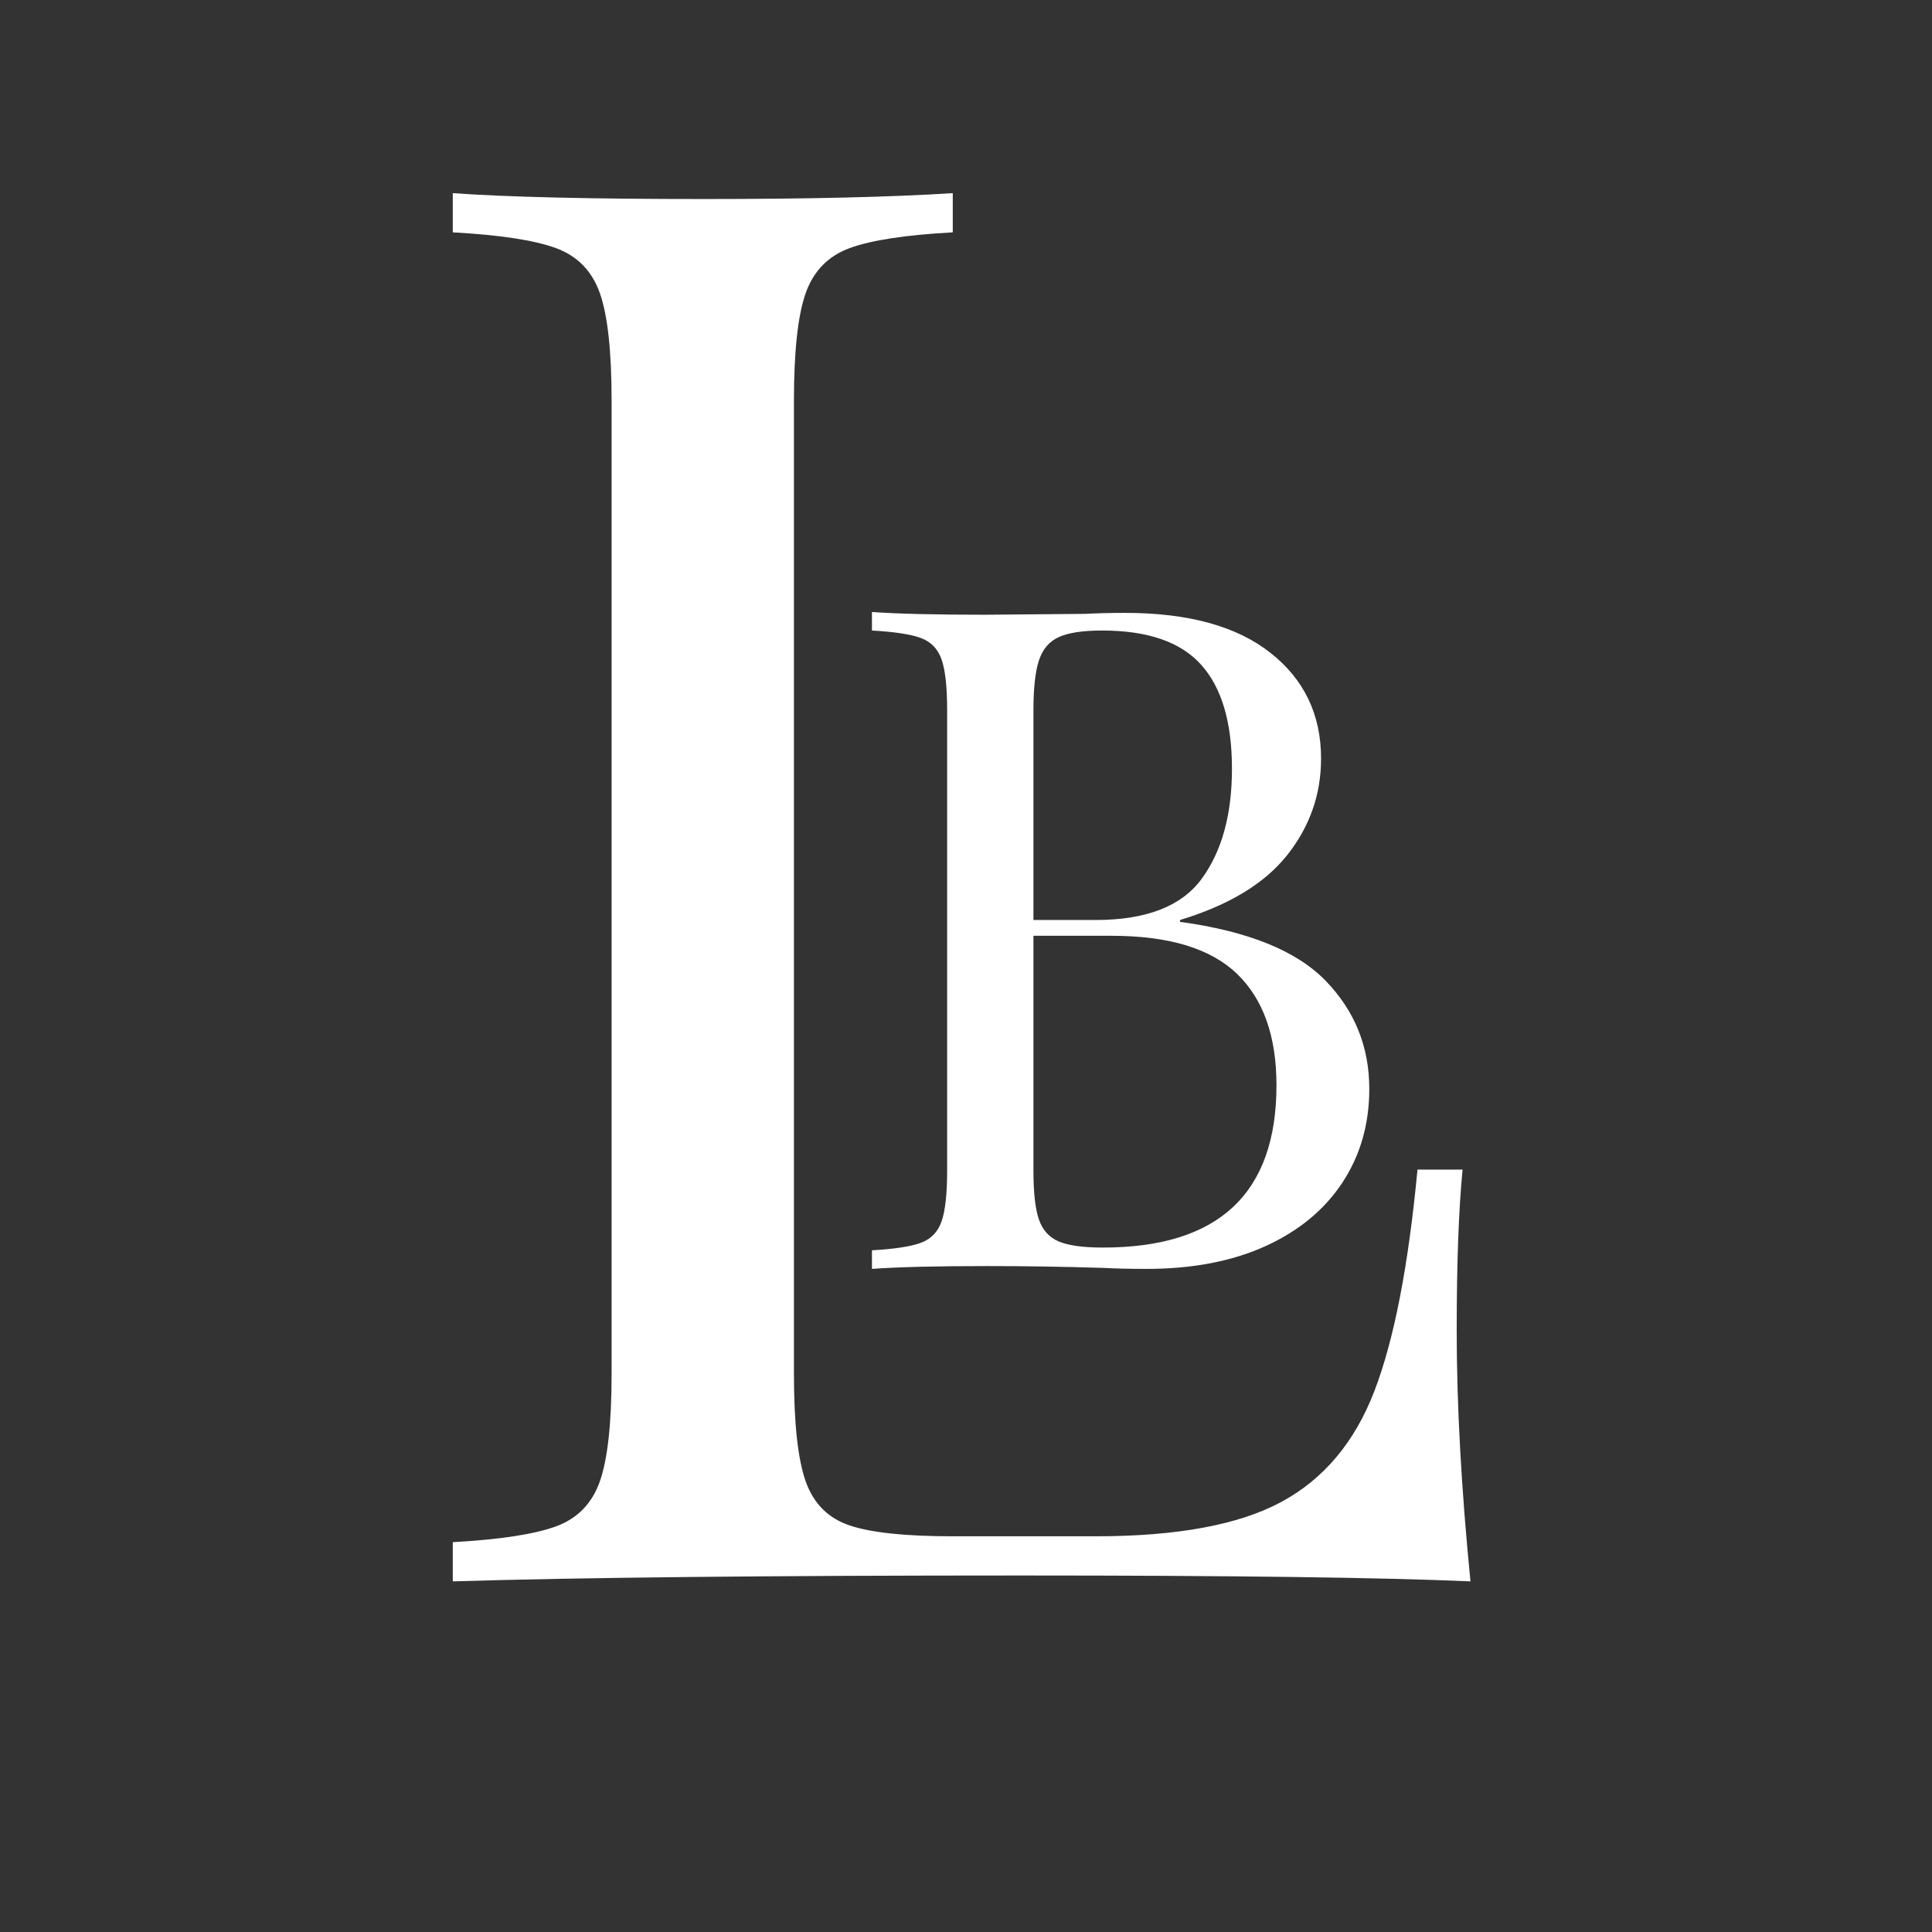 




<svg xmlns="http://www.w3.org/2000/svg" xmlns:xlink="http://www.w3.org/1999/xlink" width="500" zoomAndPan="magnify" viewBox="0 0 375 375" height="500" preserveAspectRatio="xMidYMid meet" version="1.0"><rect x="0" y="0" width="375" height="375" fill="#333333" stroke="none"/><defs><g/></defs><g fill="#ffffff" fill-opacity="1"><g transform="translate(71.9, 306.943)"><g><path d="M 113.031 -261.844 C 103.895 -261.344 97.234 -260.328 93.047 -258.797 C 88.867 -257.273 86.016 -254.359 84.484 -250.047 C 82.961 -245.734 82.203 -238.758 82.203 -229.125 L 82.203 -40.344 C 82.203 -30.695 82.961 -23.719 84.484 -19.406 C 86.016 -15.094 88.867 -12.238 93.047 -10.844 C 97.234 -9.445 103.895 -8.75 113.031 -8.75 L 140.812 -8.75 C 156.551 -8.75 168.539 -10.969 176.781 -15.406 C 185.031 -19.852 191.055 -27.023 194.859 -36.922 C 198.672 -46.816 201.461 -61.148 203.234 -79.922 L 211.984 -79.922 C 211.223 -72.055 210.844 -61.656 210.844 -48.719 C 210.844 -34.25 211.734 -18.008 213.516 0 C 196.254 -0.758 167.203 -1.141 126.359 -1.141 C 77.641 -1.141 40.848 -0.758 15.984 0 L 15.984 -7.609 C 25.117 -8.117 31.781 -9.133 35.969 -10.656 C 40.156 -12.176 43.008 -15.094 44.531 -19.406 C 46.051 -23.719 46.812 -30.695 46.812 -40.344 L 46.812 -229.125 C 46.812 -238.758 46.051 -245.734 44.531 -250.047 C 43.008 -254.359 40.156 -257.273 35.969 -258.797 C 31.781 -260.328 25.117 -261.344 15.984 -261.844 L 15.984 -269.453 C 26.641 -268.691 42.879 -268.312 64.703 -268.312 C 85.004 -268.312 101.113 -268.691 113.031 -269.453 Z M 113.031 -261.844 "/></g></g></g><g fill="#ffffff" fill-opacity="1"><g transform="translate(161.684, 246.29)"><g><path d="M 67.359 -67.359 C 80.566 -65.555 89.988 -61.742 95.625 -55.922 C 101.27 -50.098 104.094 -43.102 104.094 -34.938 C 104.094 -28.094 102.352 -22.031 98.875 -16.75 C 95.395 -11.469 90.41 -7.352 83.922 -4.406 C 77.441 -1.469 69.758 0 60.875 0 C 57.633 0 54.875 -0.062 52.594 -0.188 C 44.906 -0.426 37.336 -0.547 29.891 -0.547 C 20.047 -0.547 12.602 -0.363 7.562 0 L 7.562 -3.609 C 11.883 -3.848 15.035 -4.328 17.016 -5.047 C 18.992 -5.766 20.344 -7.145 21.062 -9.188 C 21.789 -11.227 22.156 -14.531 22.156 -19.094 L 22.156 -108.422 C 22.156 -112.984 21.789 -116.285 21.062 -118.328 C 20.344 -120.367 18.992 -121.75 17.016 -122.469 C 15.035 -123.188 11.883 -123.664 7.562 -123.906 L 7.562 -127.5 C 12.602 -127.145 19.926 -126.969 29.531 -126.969 L 48.984 -127.141 C 51.266 -127.266 53.848 -127.328 56.734 -127.328 C 68.973 -127.328 78.363 -124.742 84.906 -119.578 C 91.457 -114.422 94.734 -107.578 94.734 -99.047 C 94.734 -92.086 92.539 -85.844 88.156 -80.312 C 83.77 -74.789 76.836 -70.594 67.359 -67.719 Z M 52.234 -123.906 C 48.504 -123.906 45.707 -123.484 43.844 -122.641 C 41.988 -121.805 40.703 -120.305 39.984 -118.141 C 39.266 -115.984 38.906 -112.742 38.906 -108.422 L 38.906 -67.719 L 50.969 -67.719 C 60.812 -67.719 67.68 -70.391 71.578 -75.734 C 75.484 -81.078 77.438 -88.191 77.438 -97.078 C 77.438 -106.078 75.453 -112.797 71.484 -117.234 C 67.523 -121.68 61.109 -123.906 52.234 -123.906 Z M 52.406 -4.141 C 74.852 -4.141 86.078 -14.645 86.078 -35.656 C 86.078 -45.145 83.523 -52.348 78.422 -57.266 C 73.328 -62.191 65.195 -64.656 54.031 -64.656 L 38.906 -64.656 L 38.906 -19.094 C 38.906 -14.77 39.266 -11.586 39.984 -9.547 C 40.703 -7.504 41.988 -6.094 43.844 -5.312 C 45.707 -4.531 48.562 -4.141 52.406 -4.141 Z M 52.406 -4.141 "/></g></g></g></svg>